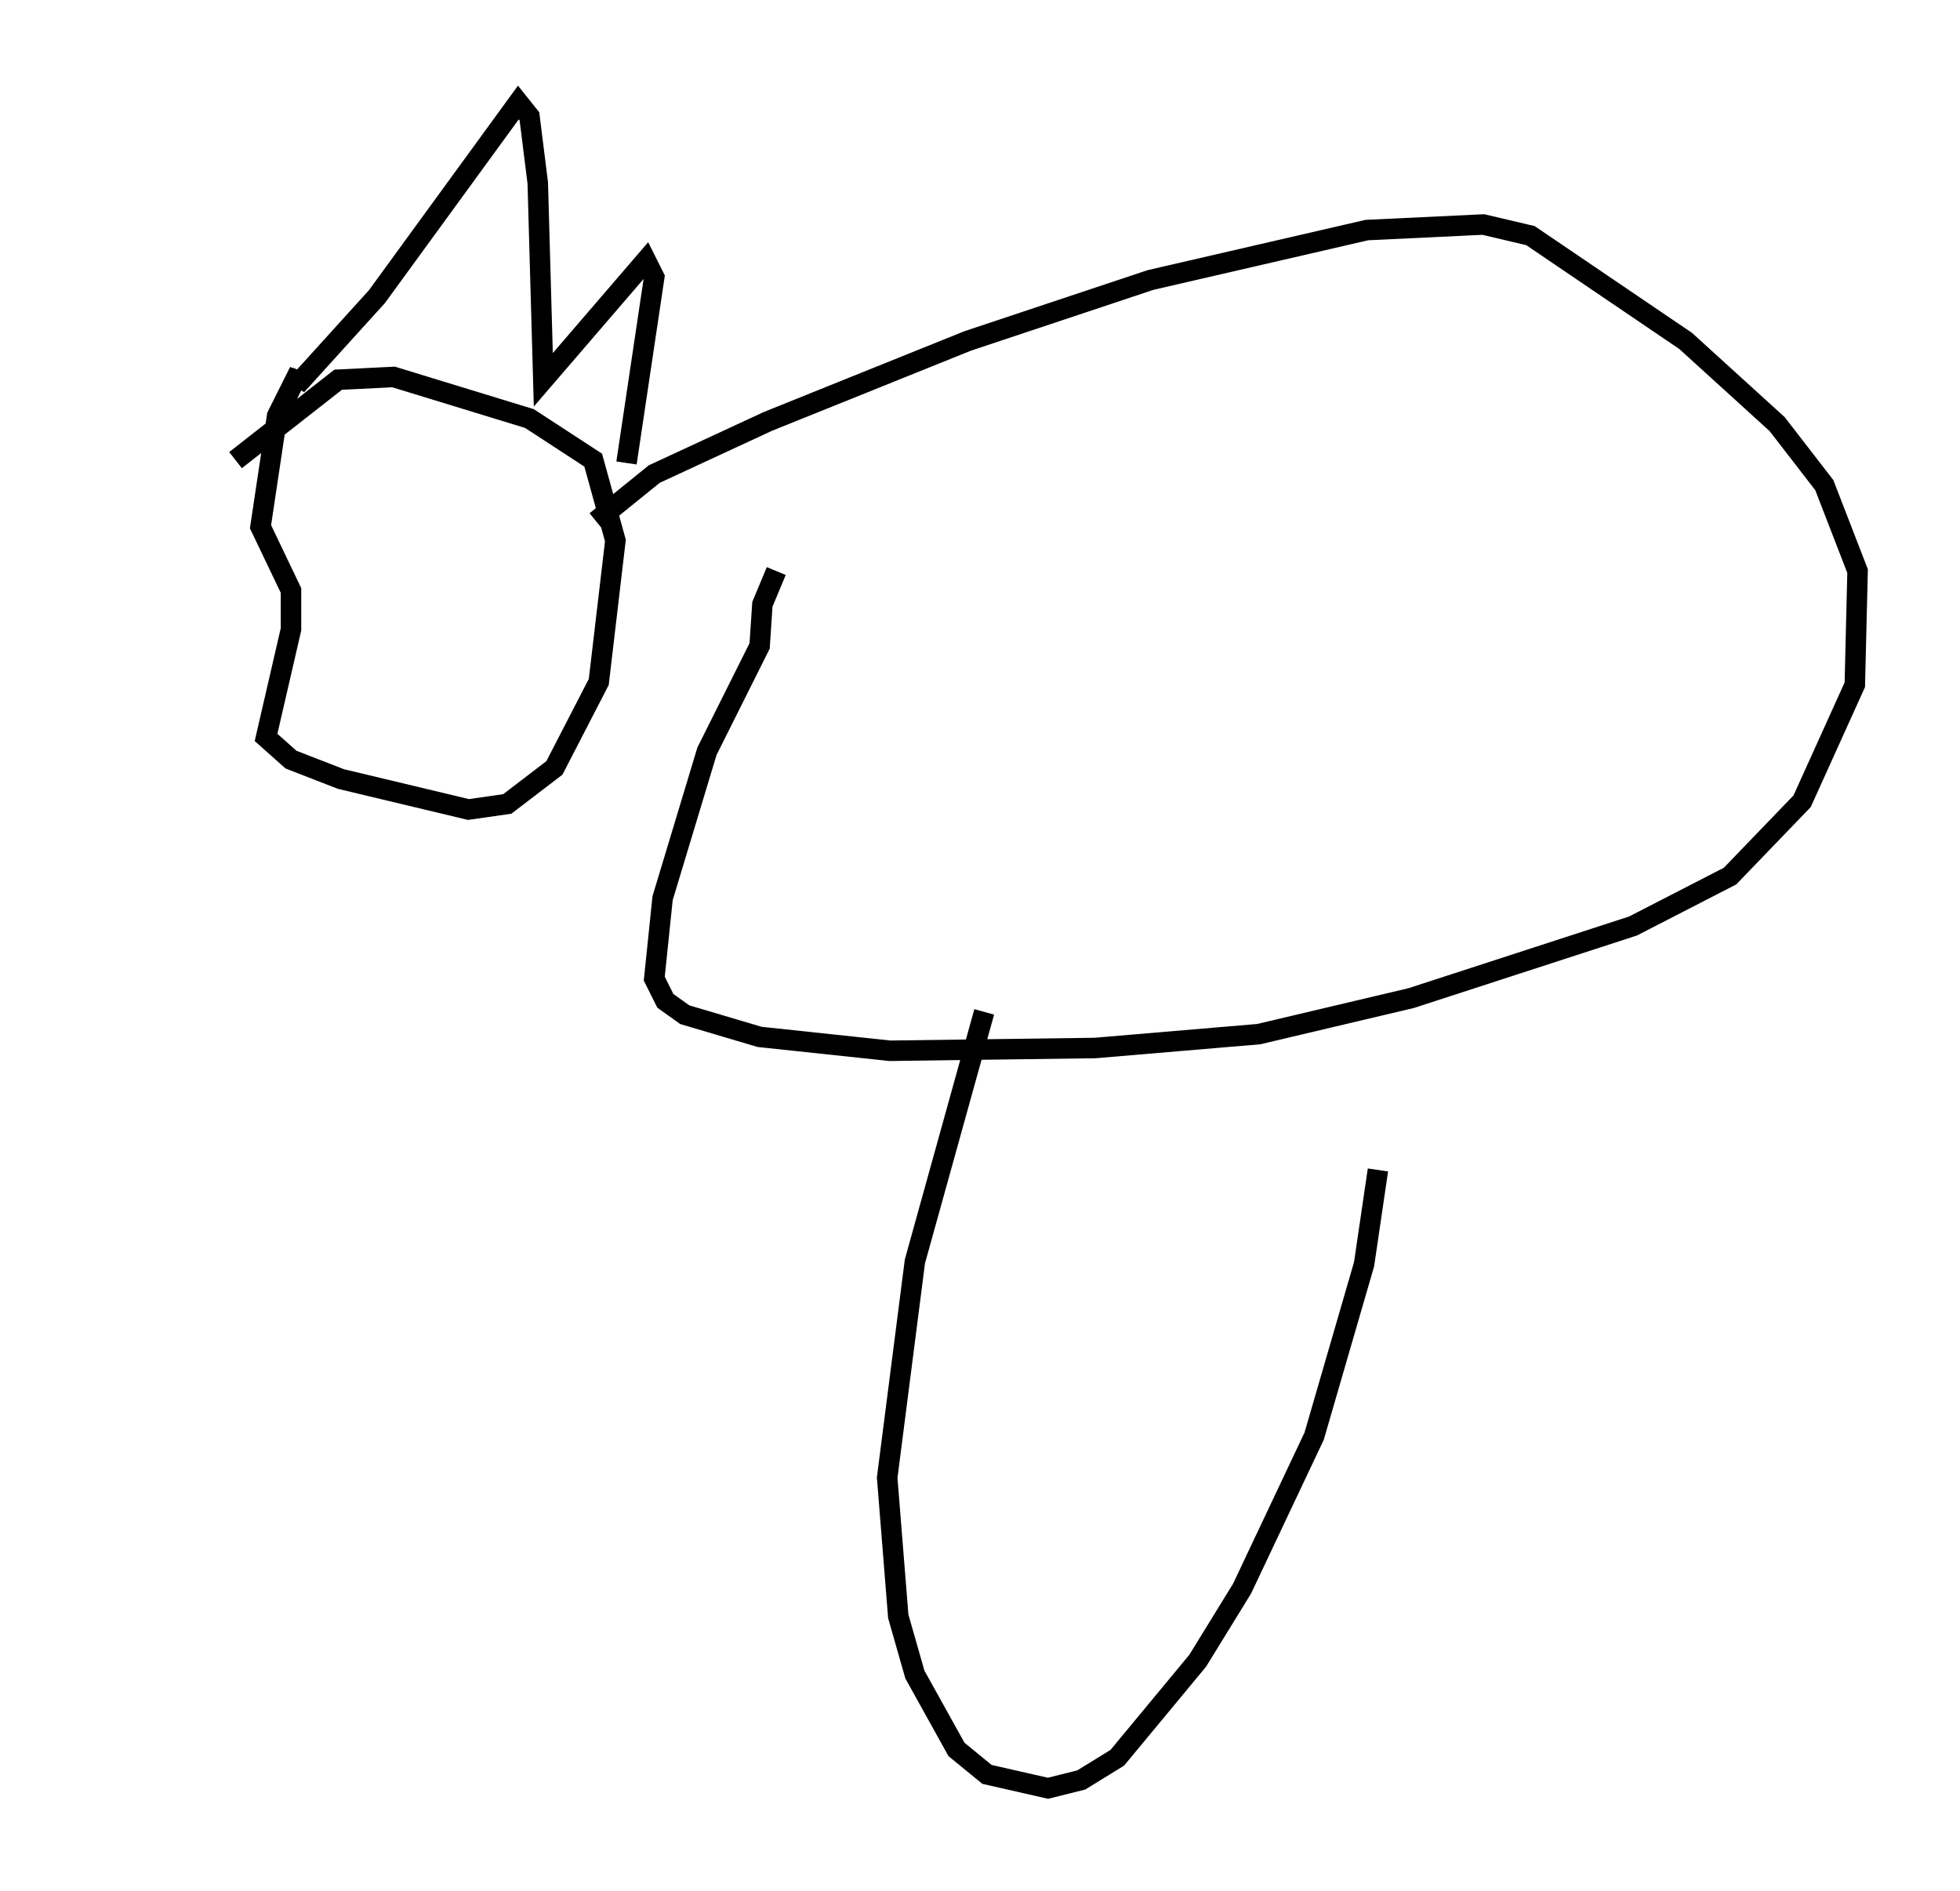 <?xml version="1.0" encoding="utf-8" ?>
<svg baseProfile="full" height="92.272" version="1.1" width="95.655" xmlns="http://www.w3.org/2000/svg" xmlns:ev="http://www.w3.org/2001/xml-events" xmlns:xlink="http://www.w3.org/1999/xlink"><defs /><rect fill="white" height="92.272" width="95.655" x="0" y="0" /><path d="M5, 29.357 m6.495, -6.901 l5.007, -3.924 2.706, -0.135 l6.631, 2.03 3.112, 2.03 l1.083, 3.924 -0.812, 6.901 l-2.165, 4.195 -2.3, 1.759 l-1.894, 0.271 -6.225, -1.488 l-2.436, -0.947 -1.218, -1.083 l1.218, -5.277 0.0, -1.894 l-1.488, -3.112 0.812, -5.413 l1.083, -2.165 m0.135, 0.0 l-0.271, 0.677 3.924, -4.33 l6.901, -9.472 0.541, 0.677 l0.406, 3.248 0.271, 9.607 l5.007, -5.819 0.406, 0.812 l-1.353, 9.066 m-1.488, 2.842 l2.842, -2.3 5.548, -2.571 l9.743, -3.924 8.931, -2.977 l10.555, -2.436 5.683, -0.271 l2.3, 0.541 7.578, 5.142 l4.465, 4.059 2.3, 2.977 l1.624, 4.195 -0.135, 5.548 l-2.571, 5.683 -3.518, 3.654 l-4.736, 2.436 -10.825, 3.518 l-7.442, 1.759 -7.984, 0.677 l-10.013, 0.135 -6.36, -0.677 l-3.654, -1.083 -0.947, -0.677 l-0.541, -1.083 0.406, -3.924 l2.165, -7.172 2.571, -5.142 l0.135, -2.03 0.677, -1.624 m10.149, 21.515 l-3.383, 12.178 -1.353, 10.555 l0.541, 6.766 0.812, 2.842 l2.03, 3.654 1.488, 1.218 l2.977, 0.677 1.624, -0.406 l1.759, -1.083 3.924, -4.736 l2.165, -3.518 3.518, -7.442 l2.436, -8.39 0.677, -4.601 " fill="none" stroke="black" stroke-width="1" /></svg>